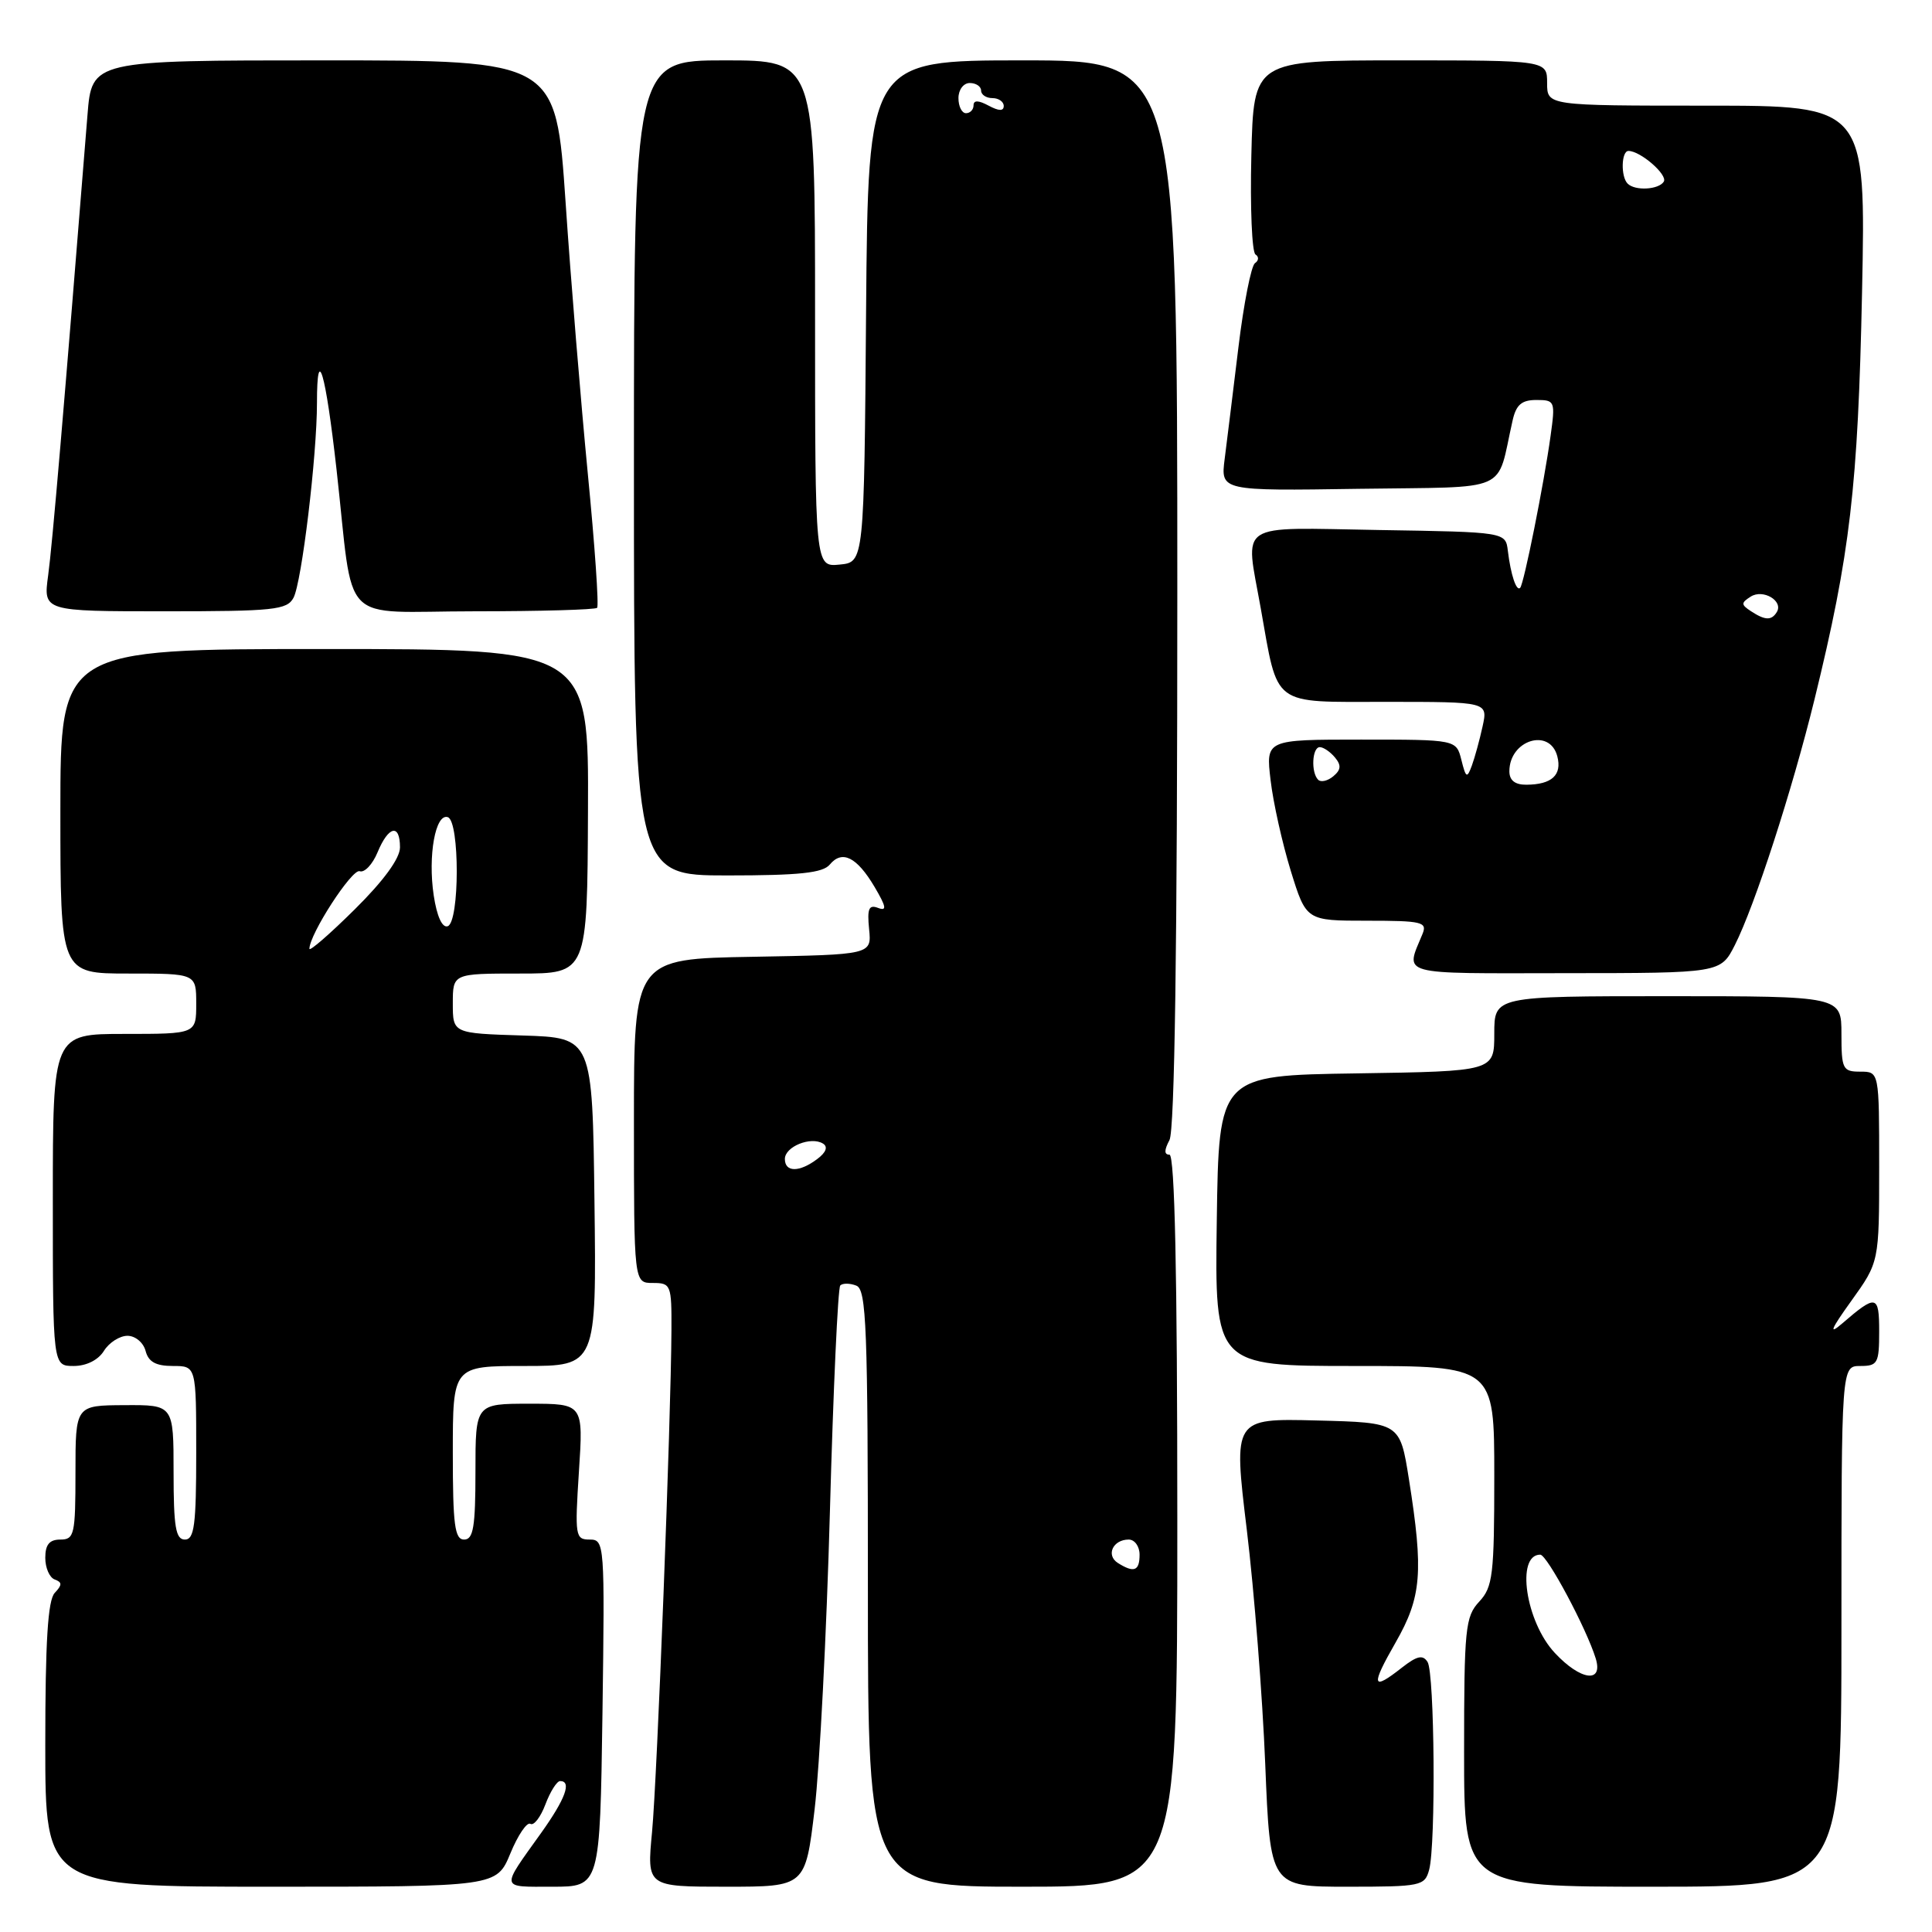 <?xml version="1.0" encoding="UTF-8" standalone="no"?>
<!DOCTYPE svg PUBLIC "-//W3C//DTD SVG 1.1//EN" "http://www.w3.org/Graphics/SVG/1.1/DTD/svg11.dtd" >
<svg xmlns="http://www.w3.org/2000/svg" xmlns:xlink="http://www.w3.org/1999/xlink" version="1.1" viewBox="0 0 256 256">
 <g >
 <path fill="currentColor"
d=" M 67.63 245.58 C 68.63 243.15 69.83 241.39 70.28 241.67 C 70.73 241.95 71.63 240.79 72.27 239.09 C 72.91 237.39 73.79 236.00 74.22 236.00 C 75.79 236.00 74.92 238.37 71.70 242.88 C 66.30 250.43 66.21 250.00 73.19 250.00 C 79.50 250.00 79.50 250.00 79.83 227.00 C 80.14 204.52 80.11 204.00 78.14 204.00 C 76.23 204.00 76.16 203.54 76.71 195.00 C 77.30 186.00 77.30 186.00 70.15 186.00 C 63.00 186.00 63.00 186.00 63.00 195.00 C 63.00 202.33 62.72 204.00 61.50 204.00 C 60.25 204.00 60.00 202.06 60.00 192.50 C 60.00 181.00 60.00 181.00 69.52 181.00 C 79.04 181.00 79.04 181.00 78.77 159.25 C 78.50 137.50 78.50 137.50 69.25 137.21 C 60.00 136.92 60.00 136.92 60.00 132.96 C 60.00 129.00 60.00 129.00 68.91 129.00 C 77.82 129.00 77.82 129.00 77.91 107.50 C 78.01 86.00 78.01 86.00 43.00 86.00 C 8.00 86.00 8.00 86.00 8.00 107.50 C 8.00 129.00 8.00 129.00 17.00 129.00 C 26.00 129.00 26.00 129.00 26.00 133.00 C 26.00 137.00 26.00 137.00 16.50 137.00 C 7.00 137.00 7.00 137.00 7.00 159.00 C 7.00 181.00 7.00 181.00 9.76 181.00 C 11.44 181.00 13.01 180.22 13.77 179.00 C 14.45 177.90 15.86 177.00 16.89 177.00 C 17.93 177.00 19.00 177.90 19.29 179.00 C 19.67 180.46 20.65 181.00 22.91 181.00 C 26.00 181.00 26.00 181.00 26.00 192.50 C 26.00 202.06 25.75 204.00 24.50 204.00 C 23.28 204.00 23.00 202.34 23.00 195.07 C 23.00 186.15 23.00 186.15 16.50 186.19 C 10.00 186.22 10.00 186.22 10.00 195.11 C 10.00 203.33 9.85 204.00 8.00 204.00 C 6.55 204.00 6.00 204.67 6.00 206.42 C 6.00 207.75 6.56 209.04 7.25 209.29 C 8.25 209.66 8.25 210.01 7.25 211.07 C 6.34 212.04 6.00 217.53 6.00 231.20 C 6.00 250.00 6.00 250.00 35.90 250.00 C 65.80 250.00 65.80 250.00 67.63 245.58 Z  M 107.94 239.75 C 108.61 234.11 109.53 216.31 109.97 200.20 C 110.41 184.08 111.03 170.64 111.34 170.33 C 111.66 170.01 112.61 170.02 113.46 170.35 C 114.81 170.86 115.00 175.76 115.00 210.47 C 115.00 250.00 115.00 250.00 135.50 250.00 C 156.00 250.00 156.00 250.00 156.00 201.50 C 156.00 168.73 155.66 153.00 154.96 153.00 C 154.25 153.00 154.25 152.40 154.96 151.07 C 155.65 149.78 156.00 125.30 156.00 78.57 C 156.00 8.00 156.00 8.00 135.51 8.00 C 115.03 8.00 115.03 8.00 114.76 41.25 C 114.50 74.50 114.50 74.50 111.25 74.81 C 108.00 75.13 108.00 75.13 108.00 41.56 C 108.00 8.00 108.00 8.00 96.00 8.00 C 84.00 8.00 84.00 8.00 84.00 62.00 C 84.00 116.00 84.00 116.00 96.38 116.00 C 105.93 116.00 109.03 115.67 109.95 114.56 C 111.59 112.58 113.54 113.56 115.89 117.53 C 117.45 120.18 117.54 120.76 116.34 120.30 C 115.13 119.84 114.89 120.40 115.16 123.11 C 115.50 126.50 115.50 126.50 99.75 126.78 C 84.00 127.05 84.00 127.05 84.00 148.53 C 84.00 170.00 84.00 170.00 86.50 170.00 C 88.90 170.00 89.00 170.24 88.97 176.25 C 88.91 188.18 87.08 235.54 86.40 242.75 C 85.71 250.00 85.71 250.00 96.22 250.00 C 106.72 250.00 106.72 250.00 107.94 239.75 Z  M 189.37 247.75 C 190.27 244.39 190.09 221.70 189.16 220.22 C 188.53 219.23 187.77 219.40 185.76 220.97 C 181.77 224.11 181.60 223.44 184.93 217.63 C 188.37 211.61 188.64 208.31 186.69 196.00 C 185.50 188.50 185.50 188.50 174.46 188.22 C 163.42 187.94 163.42 187.94 165.21 202.72 C 166.19 210.85 167.29 224.81 167.65 233.75 C 168.31 250.00 168.31 250.00 178.54 250.00 C 188.30 250.00 188.79 249.90 189.37 247.75 Z  M 244.00 215.50 C 244.00 181.00 244.00 181.00 246.50 181.00 C 248.80 181.00 249.00 180.64 249.00 176.44 C 249.00 171.54 248.63 171.46 244.06 175.40 C 242.27 176.94 242.60 176.14 245.31 172.37 C 249.00 167.23 249.00 167.23 249.00 154.62 C 249.00 142.00 249.00 142.00 246.50 142.00 C 244.17 142.00 244.00 141.67 244.00 137.00 C 244.00 132.00 244.00 132.00 221.00 132.00 C 198.00 132.00 198.00 132.00 198.00 136.98 C 198.00 141.95 198.00 141.95 179.75 142.23 C 161.50 142.50 161.50 142.50 161.23 161.75 C 160.96 181.00 160.96 181.00 179.48 181.00 C 198.00 181.00 198.00 181.00 198.00 195.54 C 198.00 208.70 197.81 210.29 196.00 212.23 C 194.16 214.21 194.00 215.76 194.00 232.19 C 194.00 250.00 194.00 250.00 219.00 250.00 C 244.00 250.00 244.00 250.00 244.00 215.50 Z  M 229.88 125.22 C 232.52 120.00 237.48 104.70 240.43 92.68 C 245.16 73.38 246.19 64.55 246.73 38.75 C 247.24 14.00 247.24 14.00 226.12 14.00 C 205.00 14.00 205.00 14.00 205.00 11.00 C 205.00 8.00 205.00 8.00 185.56 8.00 C 166.11 8.00 166.11 8.00 165.81 20.60 C 165.64 27.53 165.89 33.43 166.36 33.72 C 166.83 34.01 166.80 34.53 166.29 34.87 C 165.79 35.22 164.80 40.22 164.10 46.00 C 163.40 51.78 162.58 58.42 162.28 60.77 C 161.73 65.05 161.73 65.05 180.05 64.77 C 200.49 64.47 198.21 65.48 200.42 55.75 C 200.89 53.63 201.62 53.00 203.58 53.00 C 206.04 53.00 206.10 53.16 205.46 57.75 C 204.59 64.07 201.92 77.40 201.43 77.89 C 200.93 78.41 200.18 76.15 199.80 73.00 C 199.50 70.50 199.50 70.50 182.75 70.23 C 163.56 69.91 164.99 68.97 167.05 80.57 C 169.40 93.78 168.35 93.00 183.66 93.00 C 197.16 93.00 197.16 93.00 196.45 96.25 C 196.06 98.04 195.42 100.37 195.03 101.44 C 194.39 103.18 194.24 103.10 193.64 100.69 C 192.96 98.00 192.96 98.00 180.34 98.00 C 167.72 98.00 167.72 98.00 168.36 103.38 C 168.70 106.33 169.91 111.73 171.03 115.38 C 173.08 122.00 173.08 122.00 181.15 122.00 C 188.44 122.00 189.14 122.17 188.49 123.75 C 186.20 129.31 184.98 128.98 207.38 128.95 C 227.99 128.94 227.99 128.94 229.88 125.22 Z  M 38.89 79.21 C 39.98 77.17 42.00 60.40 42.00 53.37 C 42.00 45.39 43.14 49.29 44.59 62.19 C 46.97 83.39 44.64 81.00 62.88 81.00 C 71.56 81.00 78.87 80.79 79.12 80.54 C 79.37 80.29 78.82 72.31 77.89 62.79 C 76.97 53.28 75.63 37.06 74.94 26.75 C 73.66 8.00 73.66 8.00 42.92 8.00 C 12.17 8.00 12.17 8.00 11.59 15.25 C 8.47 54.21 6.93 72.25 6.38 76.25 C 5.73 81.00 5.73 81.00 21.83 81.00 C 36.27 81.00 38.03 80.82 38.89 79.21 Z  M 41.00 125.72 C 41.00 123.79 46.65 115.07 47.66 115.44 C 48.29 115.67 49.36 114.55 50.03 112.93 C 51.48 109.43 53.00 109.10 53.00 112.28 C 53.00 113.74 50.84 116.70 47.00 120.50 C 43.70 123.77 41.00 126.11 41.00 125.72 Z  M 57.47 118.65 C 56.68 113.38 57.70 107.73 59.34 108.28 C 60.93 108.81 60.91 122.20 59.32 122.73 C 58.59 122.97 57.89 121.42 57.47 118.65 Z  M 148.12 207.10 C 146.51 206.07 147.47 204.00 149.56 204.00 C 150.35 204.00 151.00 204.90 151.00 206.00 C 151.00 208.17 150.26 208.45 148.12 207.10 Z  M 104.00 153.57 C 104.00 151.93 107.45 150.54 109.05 151.53 C 109.73 151.95 109.47 152.69 108.31 153.56 C 105.94 155.36 104.00 155.36 104.00 153.57 Z  M 127.00 13.00 C 127.00 11.89 127.67 11.00 128.50 11.00 C 129.32 11.00 130.00 11.45 130.00 12.00 C 130.00 12.55 130.68 13.00 131.50 13.00 C 132.32 13.00 133.00 13.47 133.00 14.04 C 133.00 14.74 132.36 14.73 131.00 14.00 C 129.64 13.27 129.00 13.26 129.00 13.96 C 129.00 14.53 128.55 15.00 128.00 15.00 C 127.45 15.00 127.00 14.10 127.00 13.00 Z  M 206.02 219.02 C 202.15 214.88 200.84 206.00 204.09 206.00 C 204.99 206.00 210.19 215.72 211.44 219.75 C 212.47 223.09 209.43 222.68 206.02 219.02 Z  M 174.66 103.32 C 173.69 102.35 173.86 99.00 174.88 99.00 C 175.36 99.00 176.27 99.62 176.89 100.37 C 177.75 101.40 177.69 102.01 176.67 102.86 C 175.93 103.48 175.02 103.69 174.66 103.32 Z  M 200.00 102.20 C 200.00 98.06 205.35 96.39 206.35 100.21 C 207.00 102.70 205.62 103.96 202.25 103.98 C 200.74 103.99 200.00 103.40 200.00 102.20 Z  M 232.00 80.98 C 230.69 80.12 230.68 79.88 231.97 79.06 C 233.61 78.00 236.35 79.63 235.43 81.11 C 234.73 82.25 233.87 82.21 232.00 80.98 Z  M 215.67 24.33 C 214.74 23.41 214.83 20.00 215.78 20.00 C 217.37 20.00 221.01 23.17 220.46 24.07 C 219.79 25.14 216.65 25.32 215.67 24.33 Z "/>
</g>
</svg>